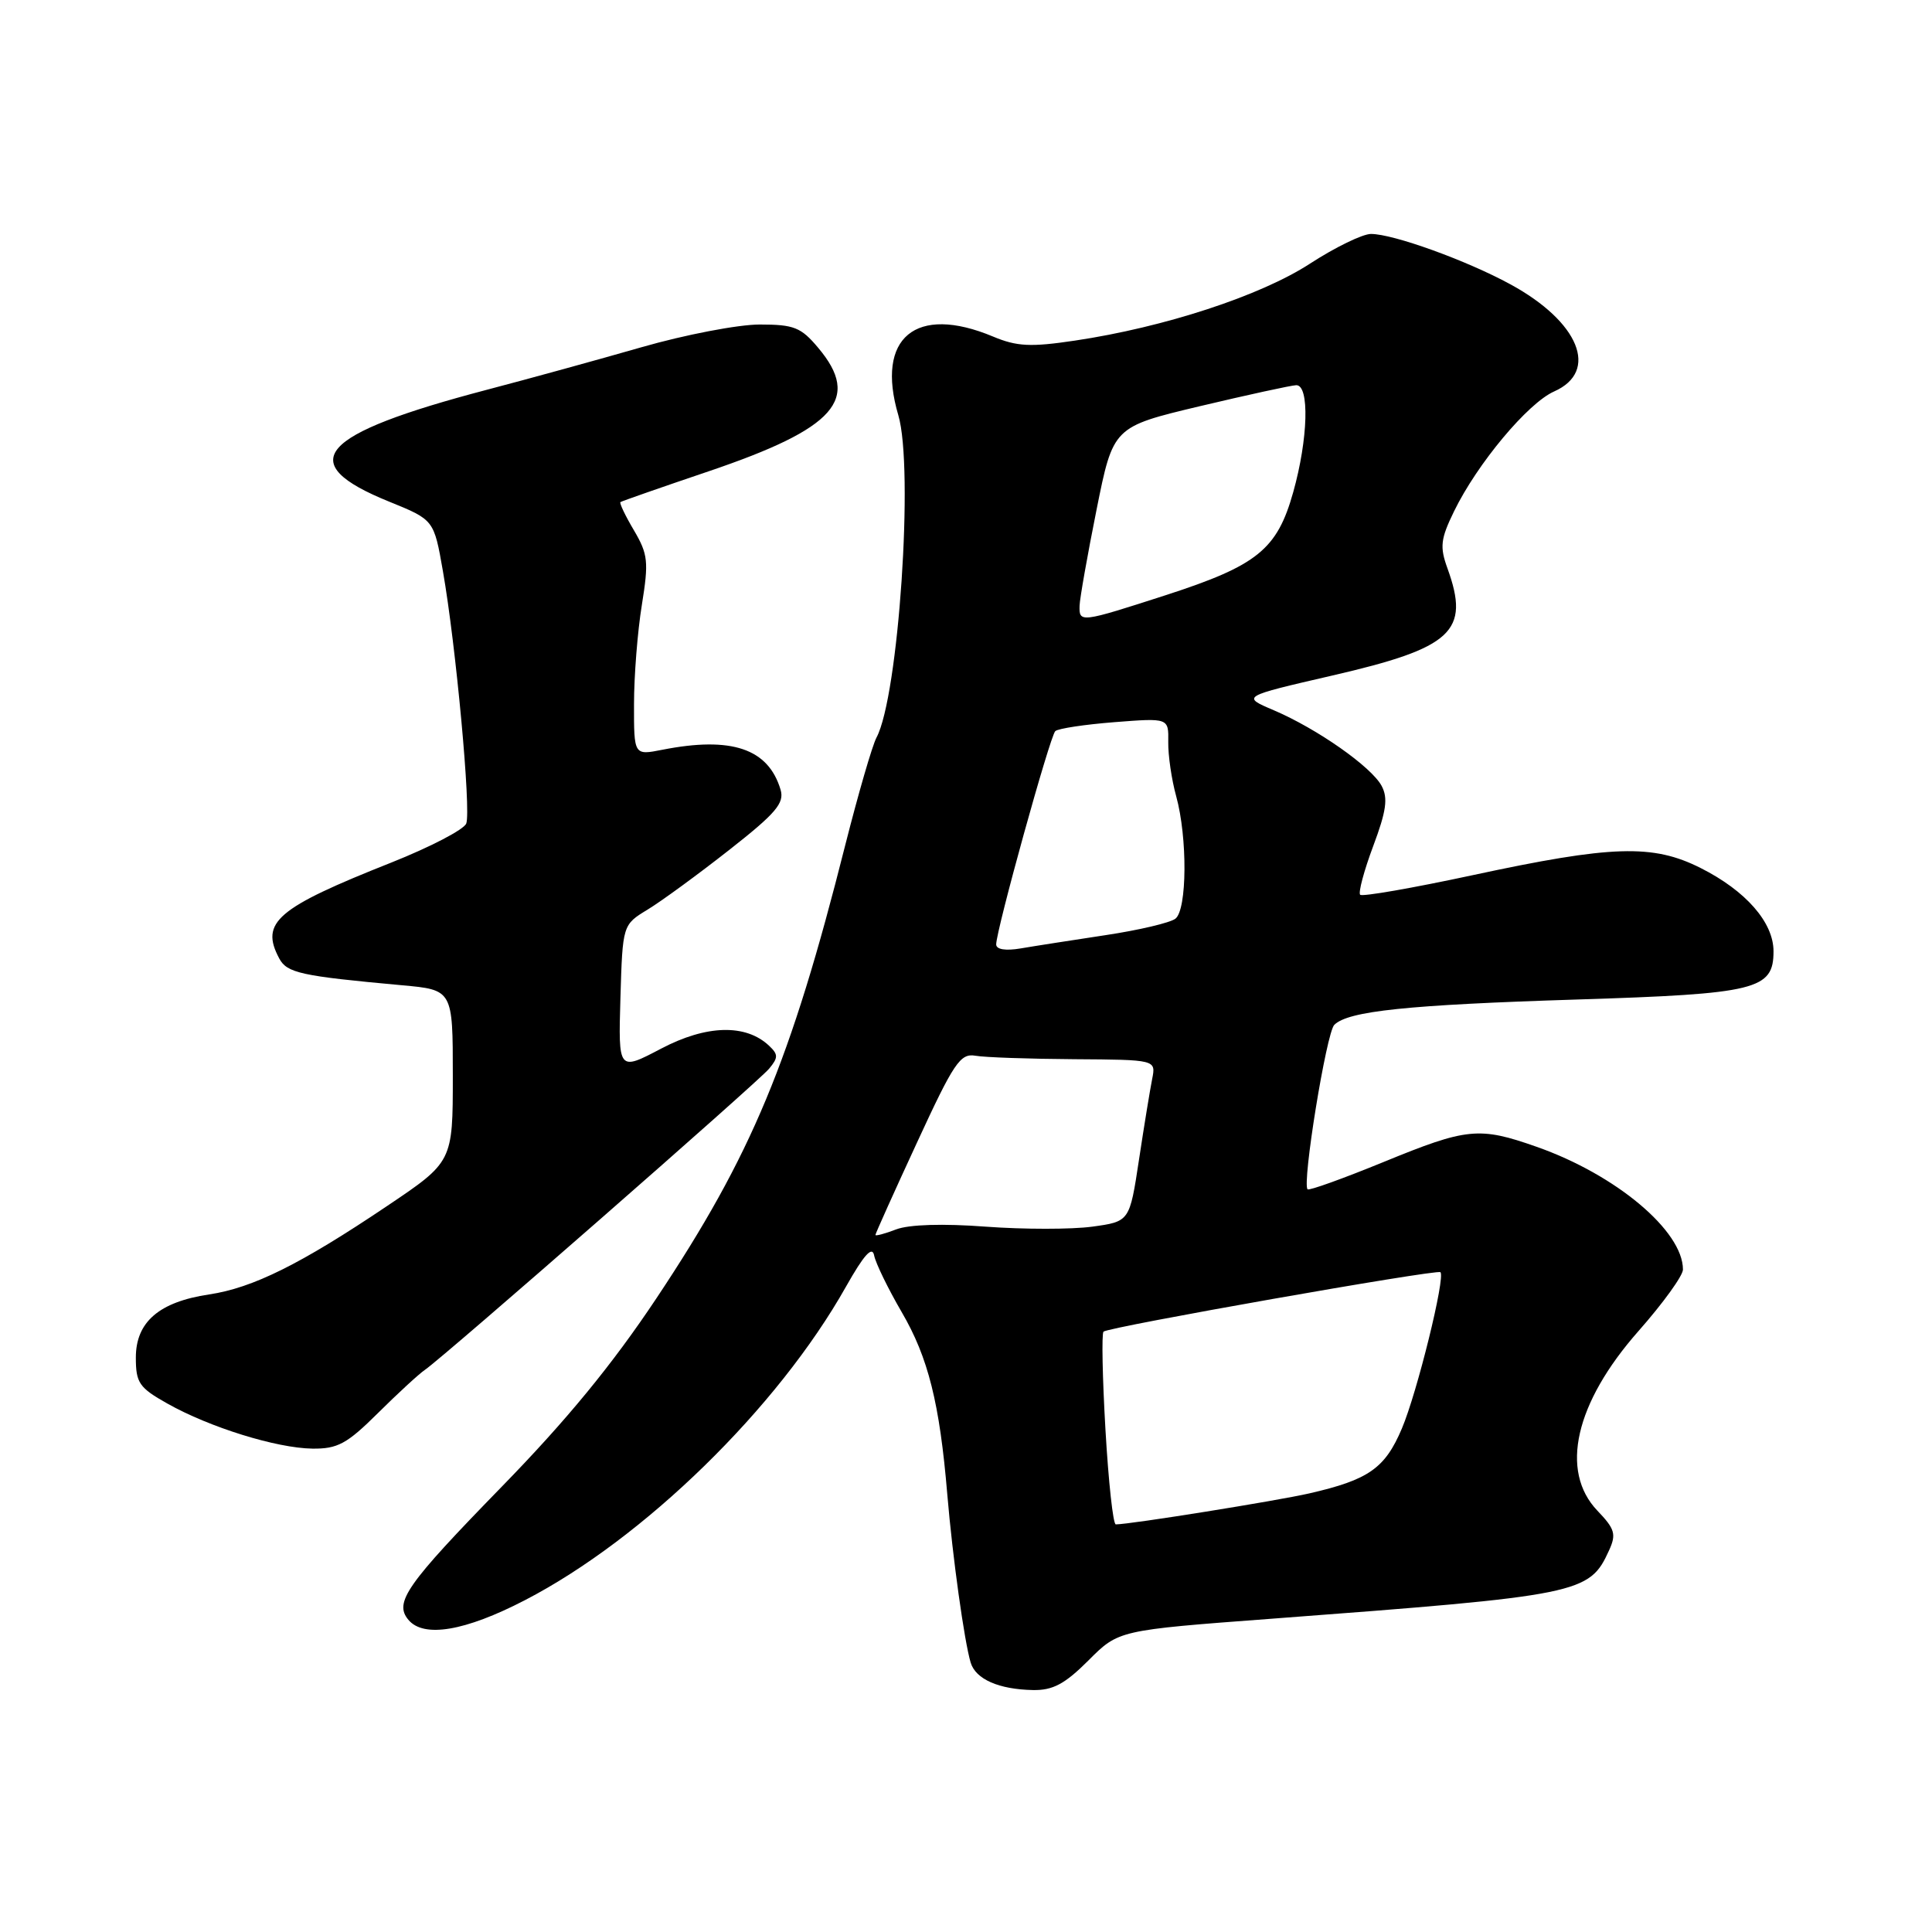 <?xml version="1.0" encoding="UTF-8" standalone="no"?>
<!DOCTYPE svg PUBLIC "-//W3C//DTD SVG 1.1//EN" "http://www.w3.org/Graphics/SVG/1.1/DTD/svg11.dtd" >
<svg xmlns="http://www.w3.org/2000/svg" xmlns:xlink="http://www.w3.org/1999/xlink" version="1.1" viewBox="0 0 256 256">
 <g >
 <path fill="currentColor"
d=" M 144.23 220.01 C 148.22 216.01 148.22 216.01 168.36 214.50 C 209.46 211.41 210.60 211.18 213.21 205.43 C 214.19 203.29 213.98 202.59 211.67 200.18 C 206.64 194.92 208.70 185.90 217.11 176.37 C 220.35 172.70 223.00 169.04 223.00 168.22 C 223.00 163.10 214.12 155.65 203.62 151.96 C 195.98 149.27 194.40 149.43 183.31 153.98 C 177.98 156.16 173.46 157.79 173.26 157.59 C 172.51 156.84 175.75 136.85 176.80 135.80 C 178.63 133.97 186.44 133.15 209.00 132.44 C 232.76 131.69 235.00 131.14 235.00 126.05 C 235.00 122.22 231.33 118.03 225.35 115.02 C 219.01 111.82 213.61 111.99 195.11 115.97 C 187.20 117.67 180.50 118.84 180.23 118.56 C 179.96 118.29 180.73 115.39 181.95 112.13 C 183.70 107.46 183.94 105.75 183.07 104.13 C 181.72 101.61 174.54 96.57 168.78 94.11 C 164.50 92.29 164.50 92.29 176.50 89.52 C 192.48 85.84 194.82 83.67 191.80 75.32 C 190.76 72.46 190.88 71.42 192.67 67.75 C 195.74 61.44 202.45 53.41 205.93 51.87 C 211.94 49.21 209.25 42.63 200.13 37.67 C 194.31 34.50 184.62 31.00 181.66 31.00 C 180.55 31.00 176.91 32.77 173.57 34.94 C 167.02 39.20 154.26 43.37 142.44 45.13 C 136.55 46.01 134.75 45.92 131.57 44.59 C 121.33 40.31 116.00 44.74 119.03 55.01 C 121.11 62.03 119.07 92.27 116.14 97.73 C 115.58 98.78 113.72 105.20 112.00 111.98 C 104.76 140.68 99.59 153.09 87.00 172.00 C 81.12 180.83 75.09 188.17 66.48 197.00 C 53.84 209.97 52.19 212.32 54.11 214.63 C 56.13 217.06 61.61 216.15 69.54 212.04 C 85.30 203.89 103.05 186.56 112.09 170.50 C 114.49 166.25 115.58 165.04 115.83 166.36 C 116.03 167.38 117.67 170.75 119.48 173.86 C 122.99 179.87 124.51 185.93 125.52 198.00 C 126.22 206.33 127.78 217.52 128.62 220.31 C 129.29 222.51 132.34 223.85 136.87 223.94 C 139.51 223.99 141.10 223.14 144.23 220.01 Z  M 50.07 187.25 C 52.70 184.64 55.51 182.05 56.32 181.50 C 58.88 179.74 100.44 143.38 101.91 141.61 C 103.13 140.14 103.13 139.72 101.91 138.57 C 98.82 135.65 93.61 135.79 87.60 138.95 C 81.93 141.93 81.93 141.93 82.21 132.23 C 82.50 122.54 82.50 122.54 85.82 120.52 C 87.65 119.41 92.50 115.86 96.60 112.64 C 102.81 107.77 103.96 106.42 103.43 104.64 C 101.81 99.19 96.93 97.54 87.75 99.35 C 84.00 100.09 84.00 100.09 84.01 93.30 C 84.01 89.56 84.48 83.64 85.05 80.15 C 85.97 74.43 85.87 73.45 84.00 70.27 C 82.85 68.33 82.05 66.65 82.21 66.53 C 82.37 66.41 87.64 64.57 93.93 62.44 C 110.72 56.75 114.14 52.88 108.41 46.08 C 106.14 43.37 105.20 43.00 100.66 43.00 C 97.82 43.00 90.77 44.35 85.00 46.01 C 79.22 47.67 70.00 50.21 64.50 51.65 C 42.09 57.55 38.81 61.31 51.59 66.48 C 57.50 68.88 57.50 68.88 58.69 75.69 C 60.41 85.48 62.44 107.42 61.78 109.12 C 61.48 109.92 57.01 112.24 51.86 114.29 C 36.65 120.32 34.44 122.21 37.00 127.00 C 38.03 128.93 39.87 129.33 53.25 130.55 C 60.00 131.16 60.00 131.16 60.00 142.55 C 60.00 153.95 60.00 153.95 51.25 159.83 C 39.82 167.52 33.51 170.65 27.71 171.52 C 21.08 172.51 18.00 175.17 18.00 179.89 C 18.00 183.24 18.44 183.88 22.18 185.98 C 27.79 189.14 36.63 191.88 41.39 191.95 C 44.73 191.99 45.97 191.32 50.07 187.25 Z  M 146.48 189.46 C 146.08 182.56 145.96 176.70 146.22 176.45 C 146.83 175.84 190.39 168.16 190.86 168.57 C 191.56 169.19 187.77 184.55 185.75 189.30 C 183.52 194.56 181.35 196.08 173.50 197.88 C 169.23 198.86 149.80 201.98 147.85 201.99 C 147.49 202.00 146.88 196.36 146.48 189.46 Z  M 116.00 163.63 C 116.00 163.46 118.47 157.96 121.50 151.41 C 126.39 140.81 127.24 139.54 129.25 139.89 C 130.49 140.11 136.37 140.31 142.33 140.35 C 153.17 140.42 153.17 140.42 152.67 142.96 C 152.39 144.36 151.60 149.18 150.92 153.68 C 149.68 161.86 149.68 161.86 144.72 162.54 C 141.99 162.91 135.65 162.91 130.63 162.54 C 124.97 162.11 120.46 162.25 118.75 162.90 C 117.24 163.48 116.00 163.81 116.00 163.63 Z  M 132.00 125.14 C 132.00 123.26 139.13 97.53 139.83 96.88 C 140.20 96.53 143.73 96.00 147.67 95.69 C 154.85 95.13 154.85 95.13 154.80 98.31 C 154.77 100.07 155.24 103.30 155.85 105.50 C 157.36 110.98 157.30 120.52 155.75 121.73 C 155.06 122.27 150.90 123.25 146.50 123.91 C 142.10 124.58 137.04 125.36 135.25 125.67 C 133.24 126.01 132.00 125.81 132.00 125.14 Z  M 143.05 80.25 C 143.08 79.29 144.09 73.56 145.30 67.53 C 147.50 56.56 147.50 56.56 159.00 53.82 C 165.32 52.32 171.06 51.07 171.75 51.04 C 173.54 50.98 173.34 58.15 171.36 65.21 C 169.23 72.81 166.61 74.93 154.48 78.86 C 143.14 82.52 142.98 82.54 143.05 80.25 Z "/>
</g>
</svg>